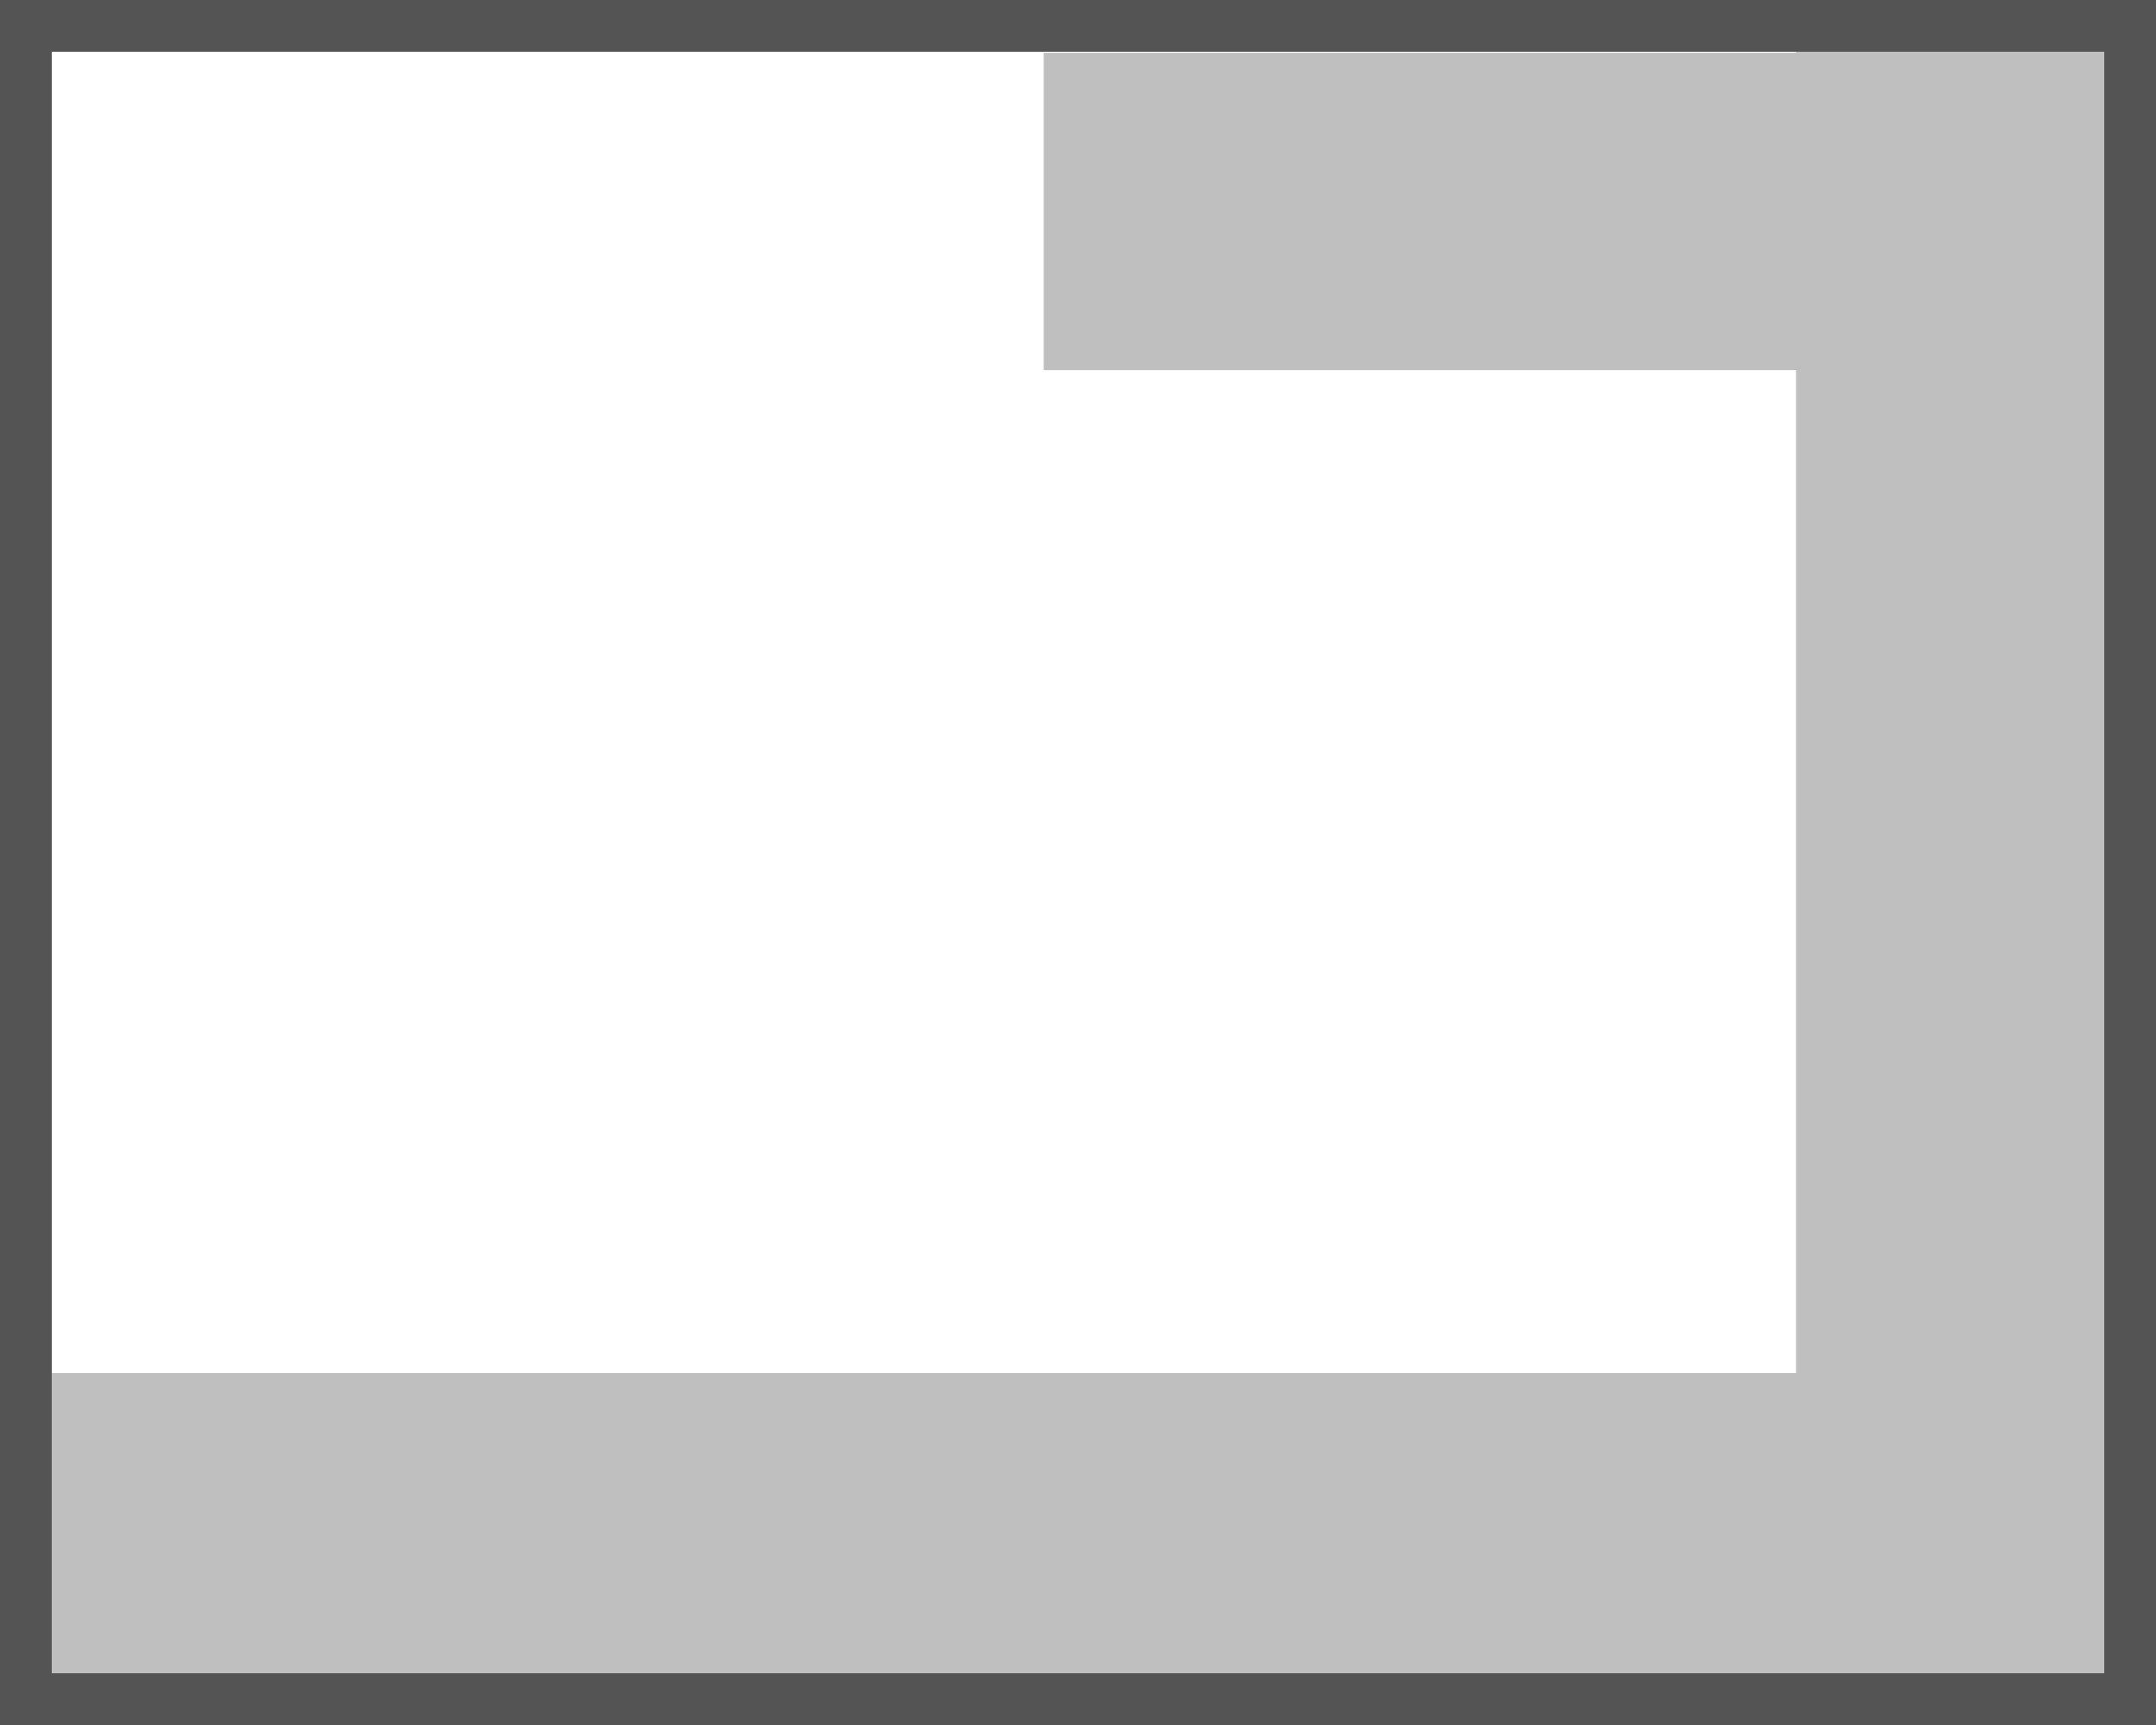 <?xml version="1.0" encoding="utf-8"?>
<!-- Generator: Adobe Illustrator 25.0.0, SVG Export Plug-In . SVG Version: 6.00 Build 0)  -->
<svg version="1.1" id="Vrstva_1" xmlns="http://www.w3.org/2000/svg" xmlns:xlink="http://www.w3.org/1999/xlink" x="0px" y="0px"
	 viewBox="0 0 125 100" style="enable-background:new 0 0 125 100;" xml:space="preserve">
<style type="text/css">
	.st0{fill:#BFBFBF;}
	.st1{fill:#545454;}
</style>
<g>
	
		<rect x="60.5" y="3" transform="matrix(-1 -1.224647e-16 1.224647e-16 -1 185.011 24.457)" class="st0" width="64" height="18.4"/>
	
		<rect x="66.2" y="39.4" transform="matrix(-1.836970e-16 1 -1 -1.836970e-16 161.931 -64.718)" class="st0" width="94.2" height="18.4"/>
	<rect x="2.3" y="79.6" class="st0" width="120.2" height="17.4"/>
	<g>
		<path class="st1" d="M122,3v94H3V3H122 M125,0H0v100h125V0L125,0z"/>
	</g>
</g>
</svg>
